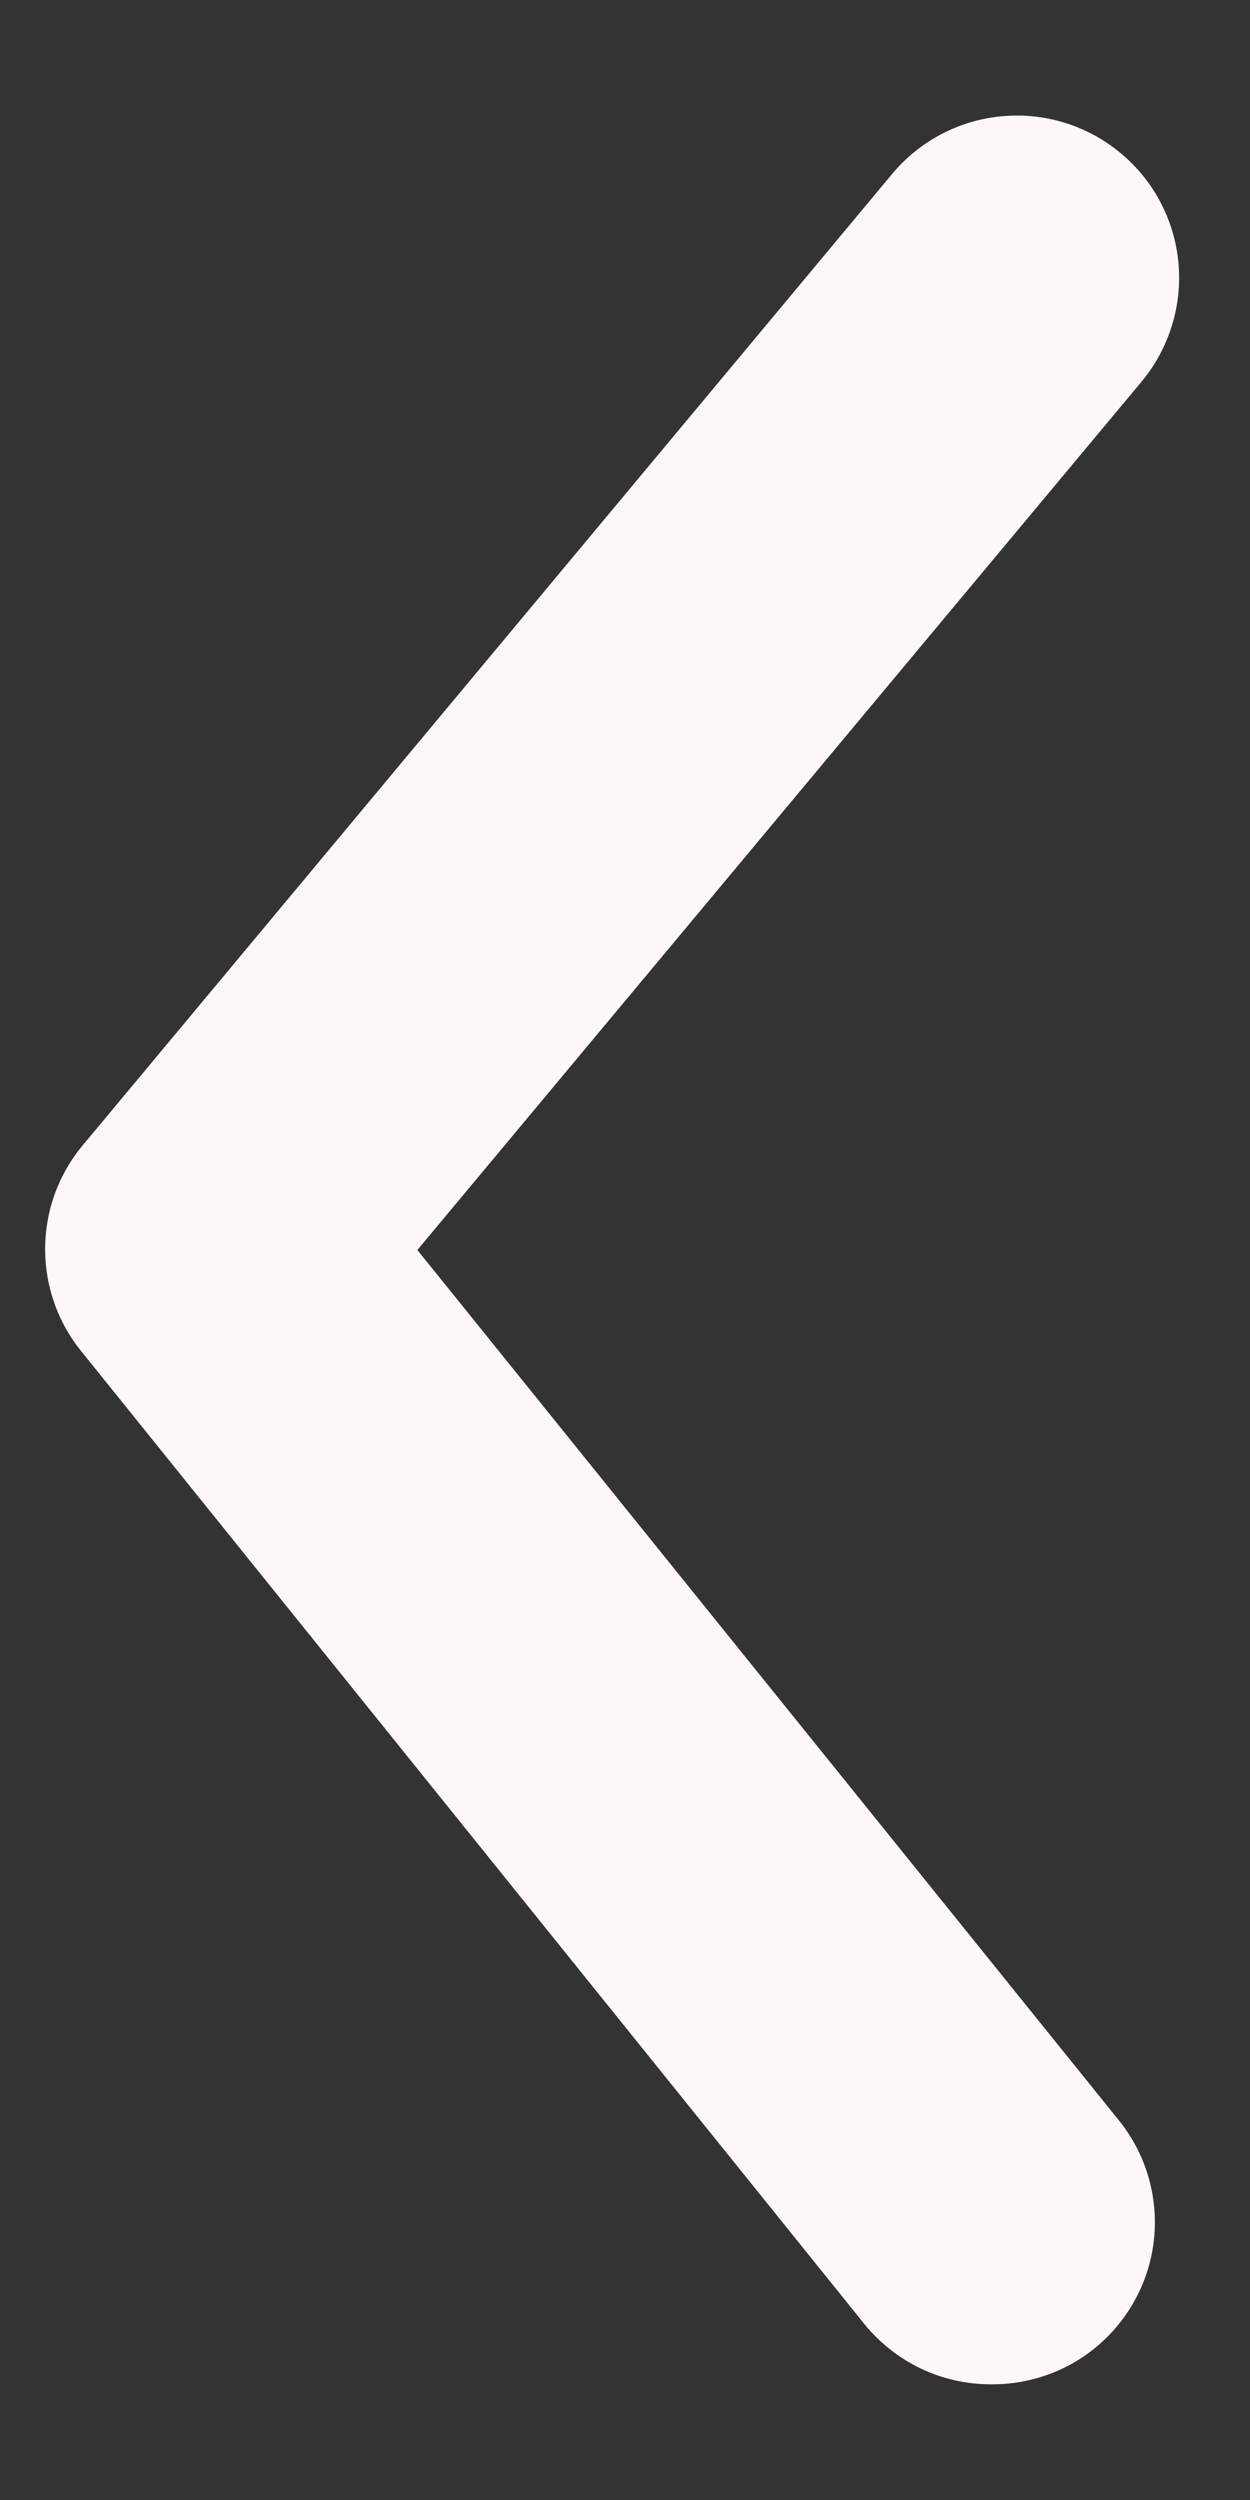 <svg width="9" height="18" viewBox="0 0 9 18" fill="none" xmlns="http://www.w3.org/2000/svg">
<rect x="0" y="0" width="9" height="18" fill="#333333" stroke="none"/>
<path d="M7.135 17.167C6.961 17.167 6.788 17.129 6.631 17.054C6.474 16.979 6.335 16.87 6.225 16.735L0.59 9.735C0.418 9.526 0.325 9.264 0.325 8.994C0.325 8.724 0.418 8.462 0.59 8.253L6.423 1.253C6.621 1.015 6.906 0.865 7.214 0.837C7.523 0.808 7.83 0.904 8.068 1.102C8.307 1.3 8.456 1.584 8.485 1.893C8.513 2.201 8.418 2.508 8.22 2.747L3.005 9L8.045 15.253C8.188 15.425 8.278 15.633 8.306 15.854C8.334 16.075 8.298 16.3 8.202 16.501C8.106 16.702 7.955 16.872 7.766 16.99C7.577 17.108 7.358 17.169 7.135 17.167Z" fill="#FDF7F7"/>
</svg>
